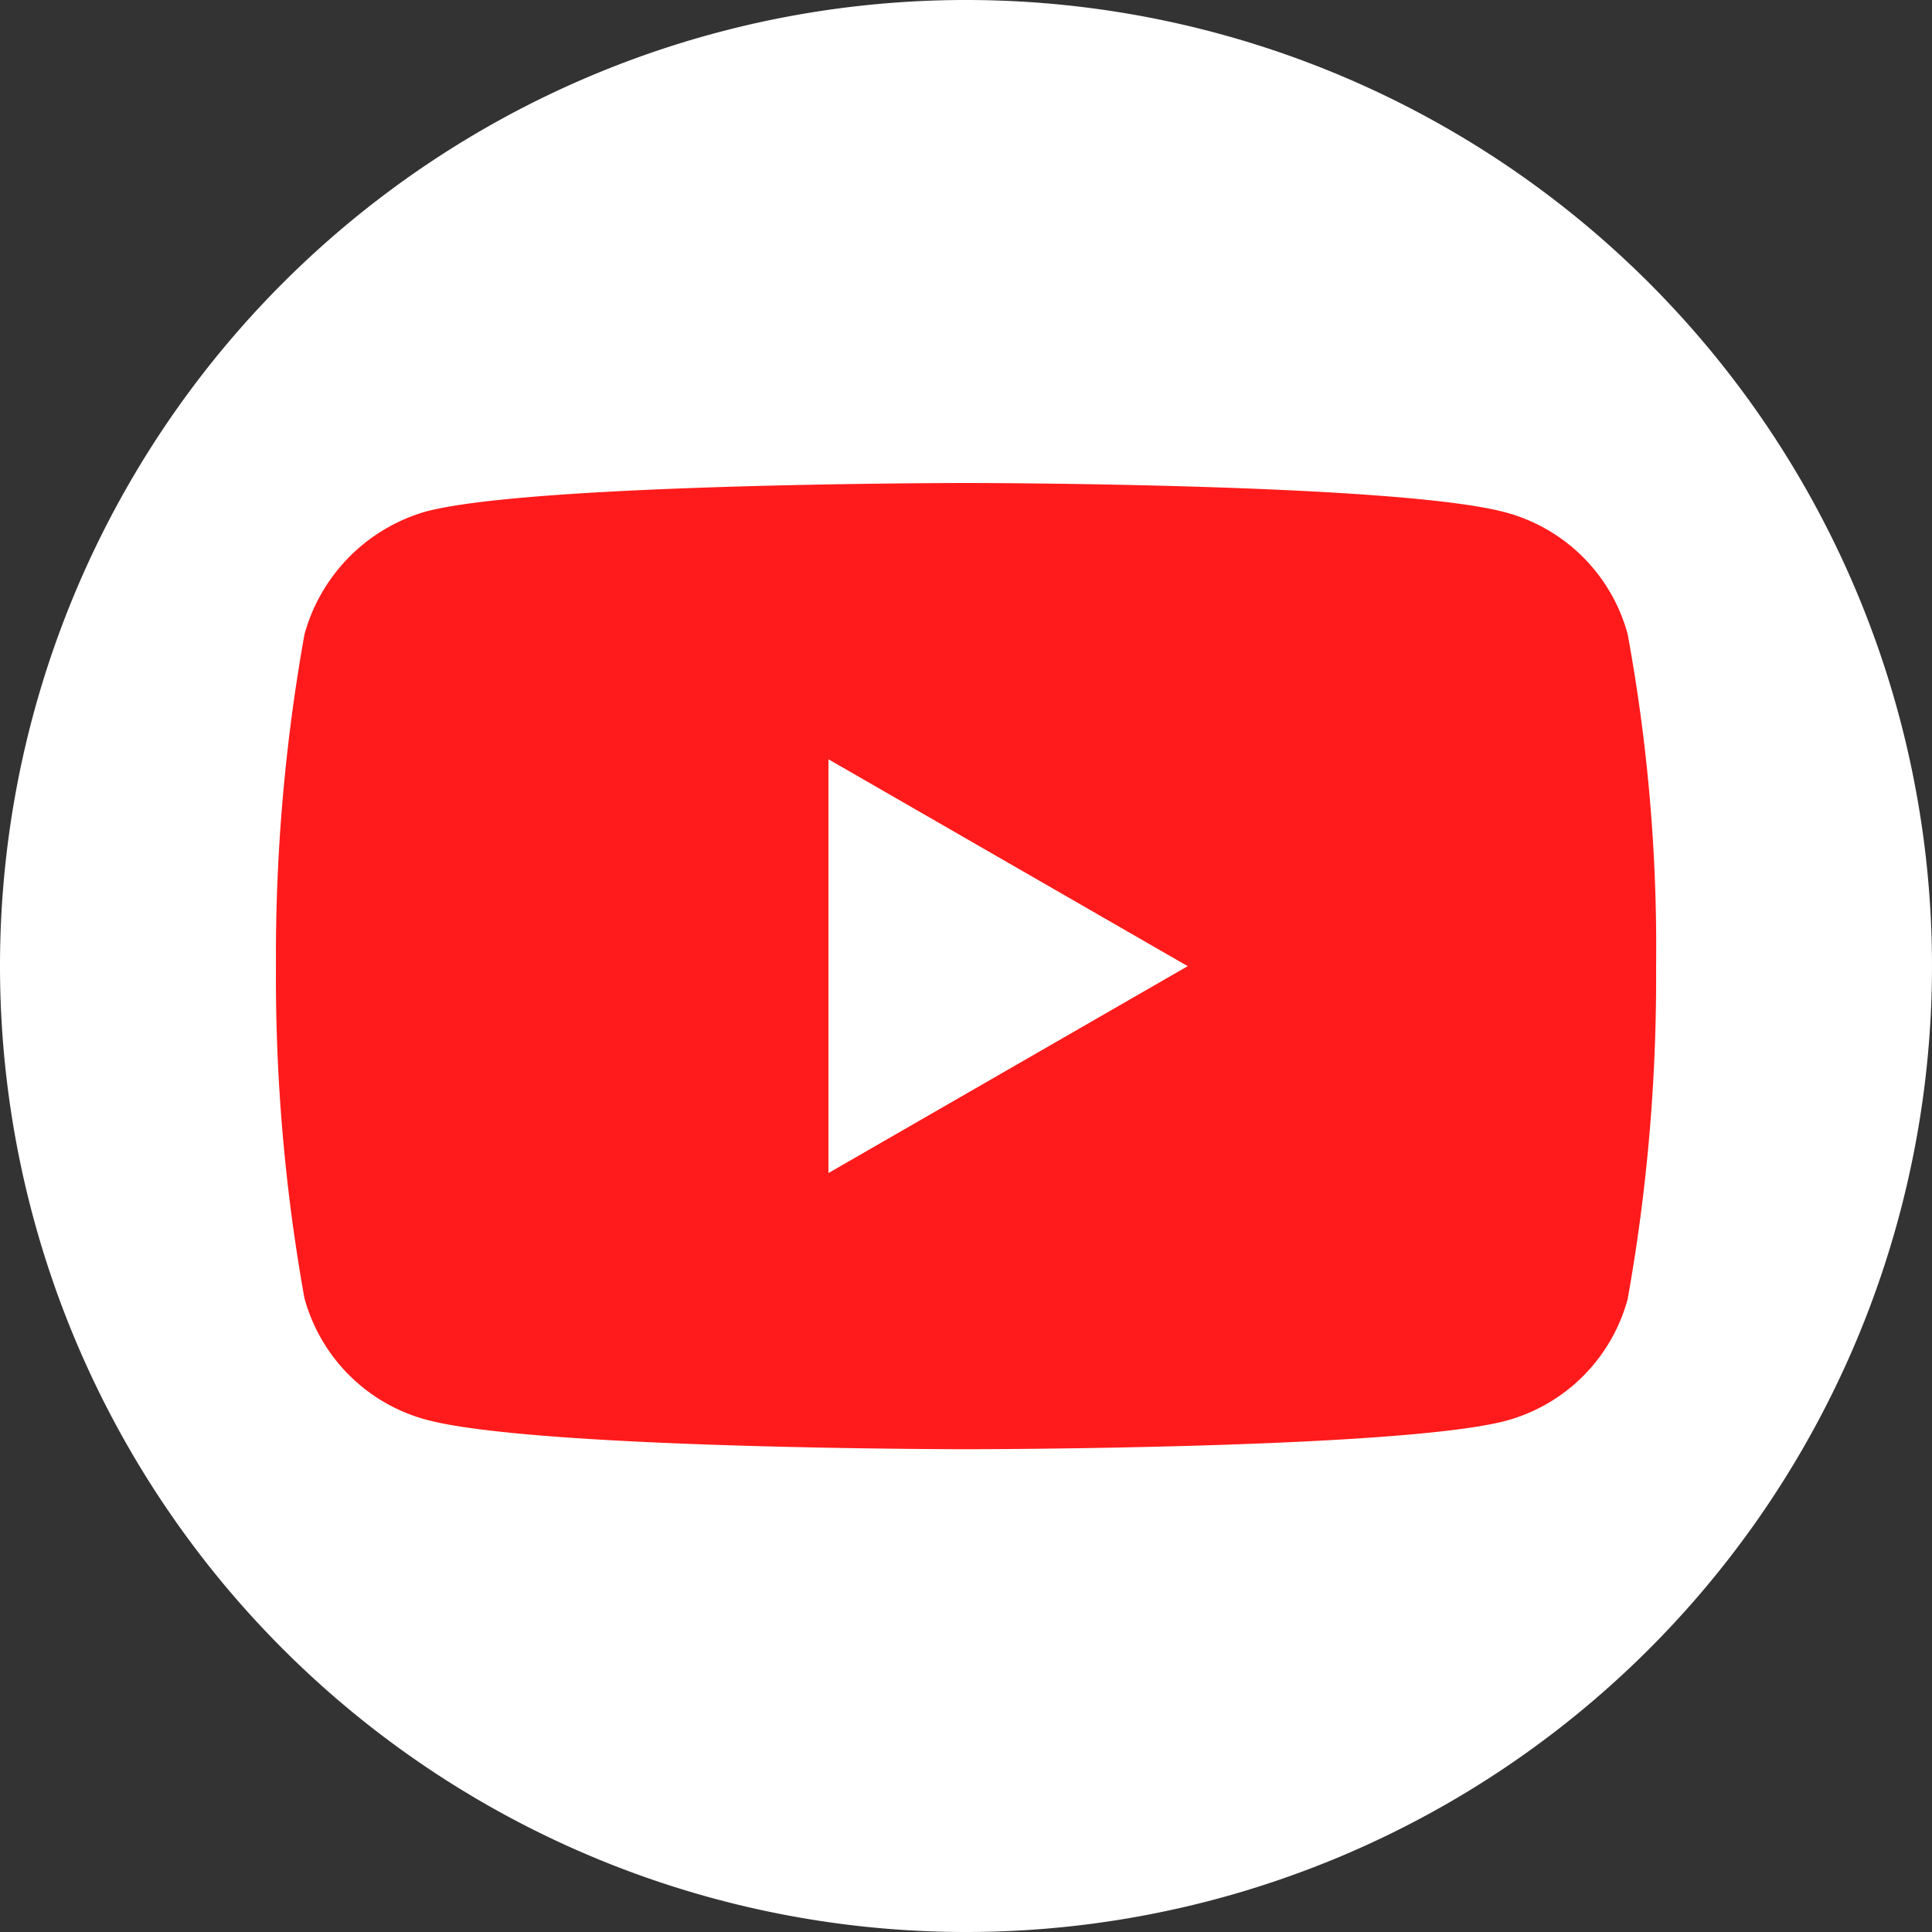 <svg id="YouTube" xmlns="http://www.w3.org/2000/svg" width="36" height="36" viewBox="0 0 36 36">
  <rect x="0" y="0" width="36" height="36" fill="#333333" stroke="none"/>
  <path id="Path_63" data-name="Path 63" d="M0,18A18,18,0,0,1,18,0h0A18,18,0,0,1,36,18h0A18,18,0,0,1,18,36h0A18,18,0,0,1,0,18Z" fill="#fff"/>
  <path id="Path_64" data-name="Path 64" d="M42.326,32.817a3.222,3.222,0,0,0-2.266-2.267C38.047,30,30,30,30,30s-8.05,0-10.062.53a3.288,3.288,0,0,0-2.267,2.288A33.95,33.95,0,0,0,17.139,39a33.824,33.824,0,0,0,.53,6.186,3.222,3.222,0,0,0,2.267,2.267c2.034.551,10.062.551,10.062.551s8.05,0,10.062-.53a3.222,3.222,0,0,0,2.266-2.267,33.936,33.936,0,0,0,.53-6.186A32.239,32.239,0,0,0,42.326,32.817Z" transform="translate(-11.997 -21)" fill="#ff1b1b"/>
  <path id="Path_65" data-name="Path 65" d="M51.456,54.869l6.694-3.855-6.694-3.855Z" transform="translate(-36.019 -33.011)" fill="#fff"/>
</svg>
